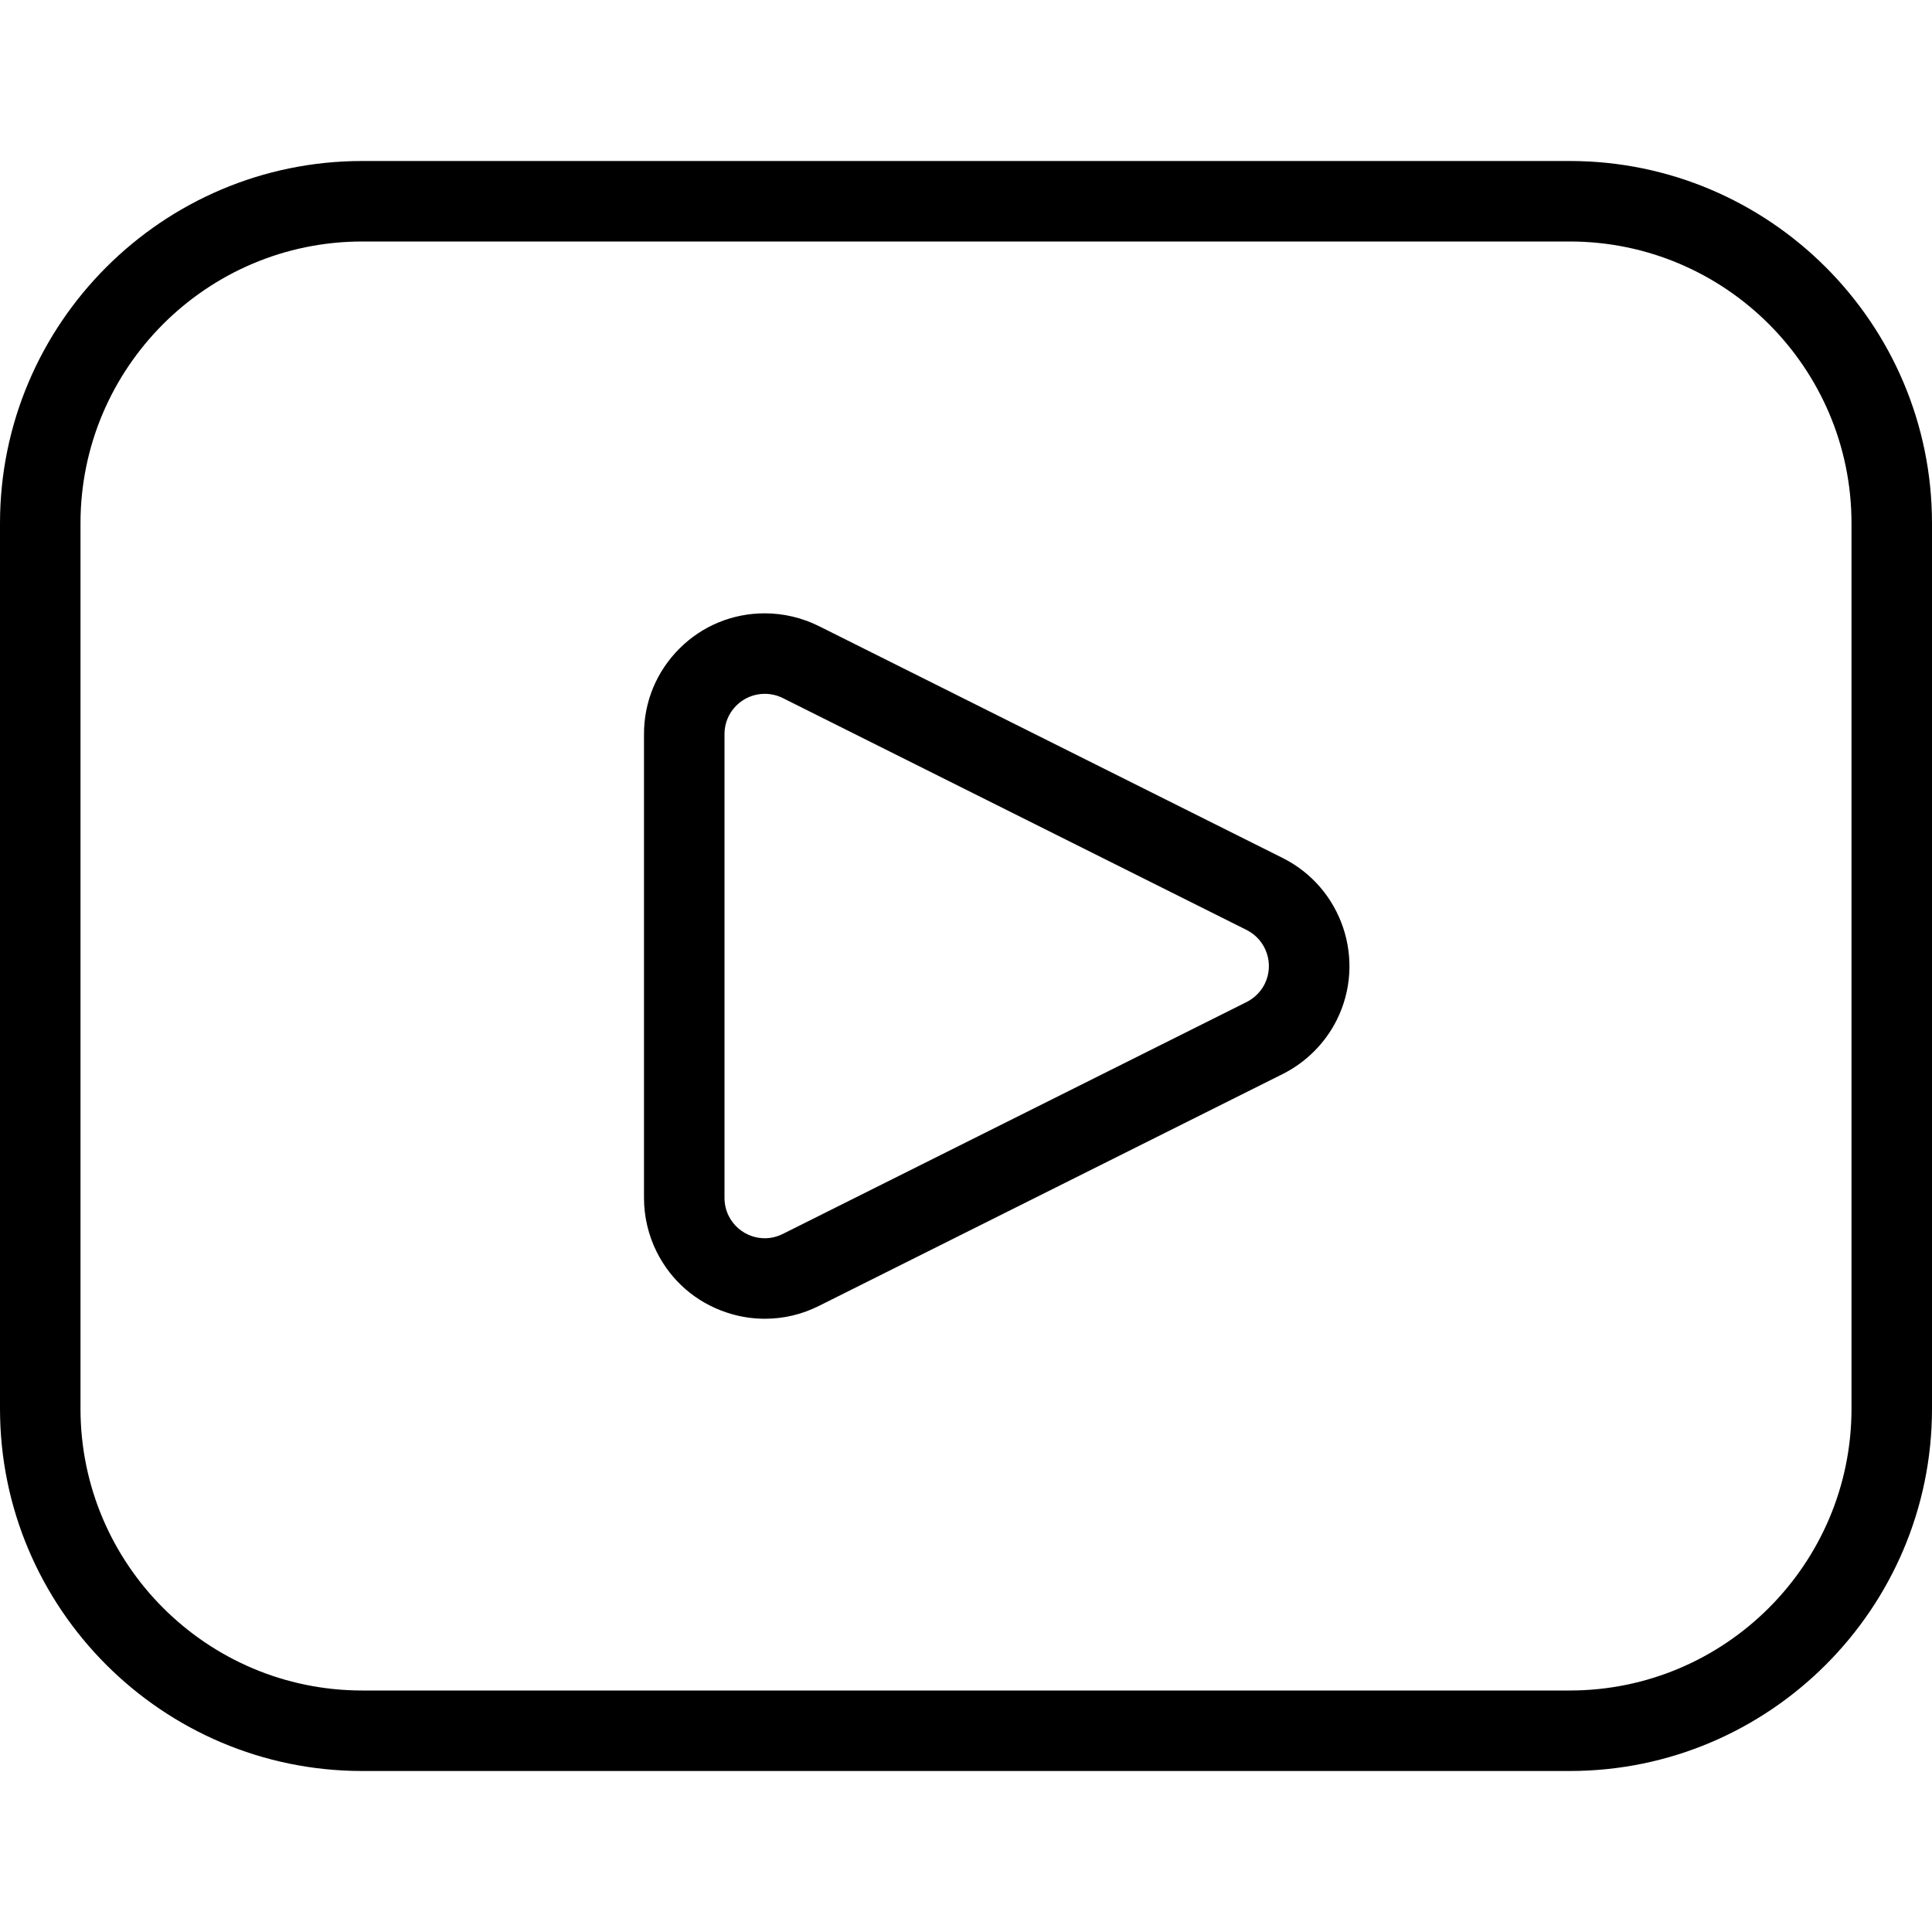<?xml version="1.0" encoding="utf-8"?>
<!-- Generator: Adobe Illustrator 22.1.0, SVG Export Plug-In . SVG Version: 6.00 Build 0)  -->
<svg version="1.1" id="Layer_1" xmlns="http://www.w3.org/2000/svg" xmlns:xlink="http://www.w3.org/1999/xlink" x="0px" y="0px"
	 viewBox="0 0 24 24" style="enable-background:new 0 0 24 24;" xml:space="preserve">
<g>
	<title>video-player</title>
	<path d="M9.501,16.382c-0.161,0-0.322-0.026-0.476-0.078c-0.38-0.126-0.688-0.394-0.867-0.752C8.055,15.346,8,15.114,8,14.883
		V9.118c0-0.401,0.156-0.777,0.44-1.061C8.723,7.774,9.1,7.619,9.5,7.619c0.232,0,0.464,0.055,0.671,0.158l5.764,2.882
		c0.74,0.371,1.04,1.274,0.67,2.013c-0.144,0.288-0.382,0.525-0.669,0.669l-5.764,2.882C9.96,16.329,9.735,16.382,9.501,16.382z
		 M9.5,8.619c-0.133,0-0.259,0.052-0.353,0.146C9.052,8.859,9,8.985,9,9.118v5.764c0,0.077,0.018,0.154,0.052,0.222
		c0.06,0.12,0.163,0.209,0.289,0.252c0.052,0.017,0.105,0.026,0.159,0.026c0.077,0,0.152-0.018,0.223-0.053l5.764-2.882
		c0.095-0.048,0.175-0.127,0.223-0.223c0.123-0.246,0.023-0.547-0.223-0.671L9.723,8.671C9.655,8.637,9.577,8.619,9.5,8.619
		L9.5,8.619z"/>
	<path d="M4.5,22C2.019,22,0,19.981,0,17.5v-11C0,4.019,2.019,2,4.5,2h15C21.981,2,24,4.019,24,6.5v11c0,2.481-2.019,4.5-4.5,4.5
		H4.5z M4.5,3C2.57,3,1,4.57,1,6.5v11C1,19.43,2.57,21,4.5,21h15c1.93,0,3.5-1.57,3.5-3.5v-11C23,4.57,21.43,3,19.5,3H4.5z"/>
</g>
</svg>
